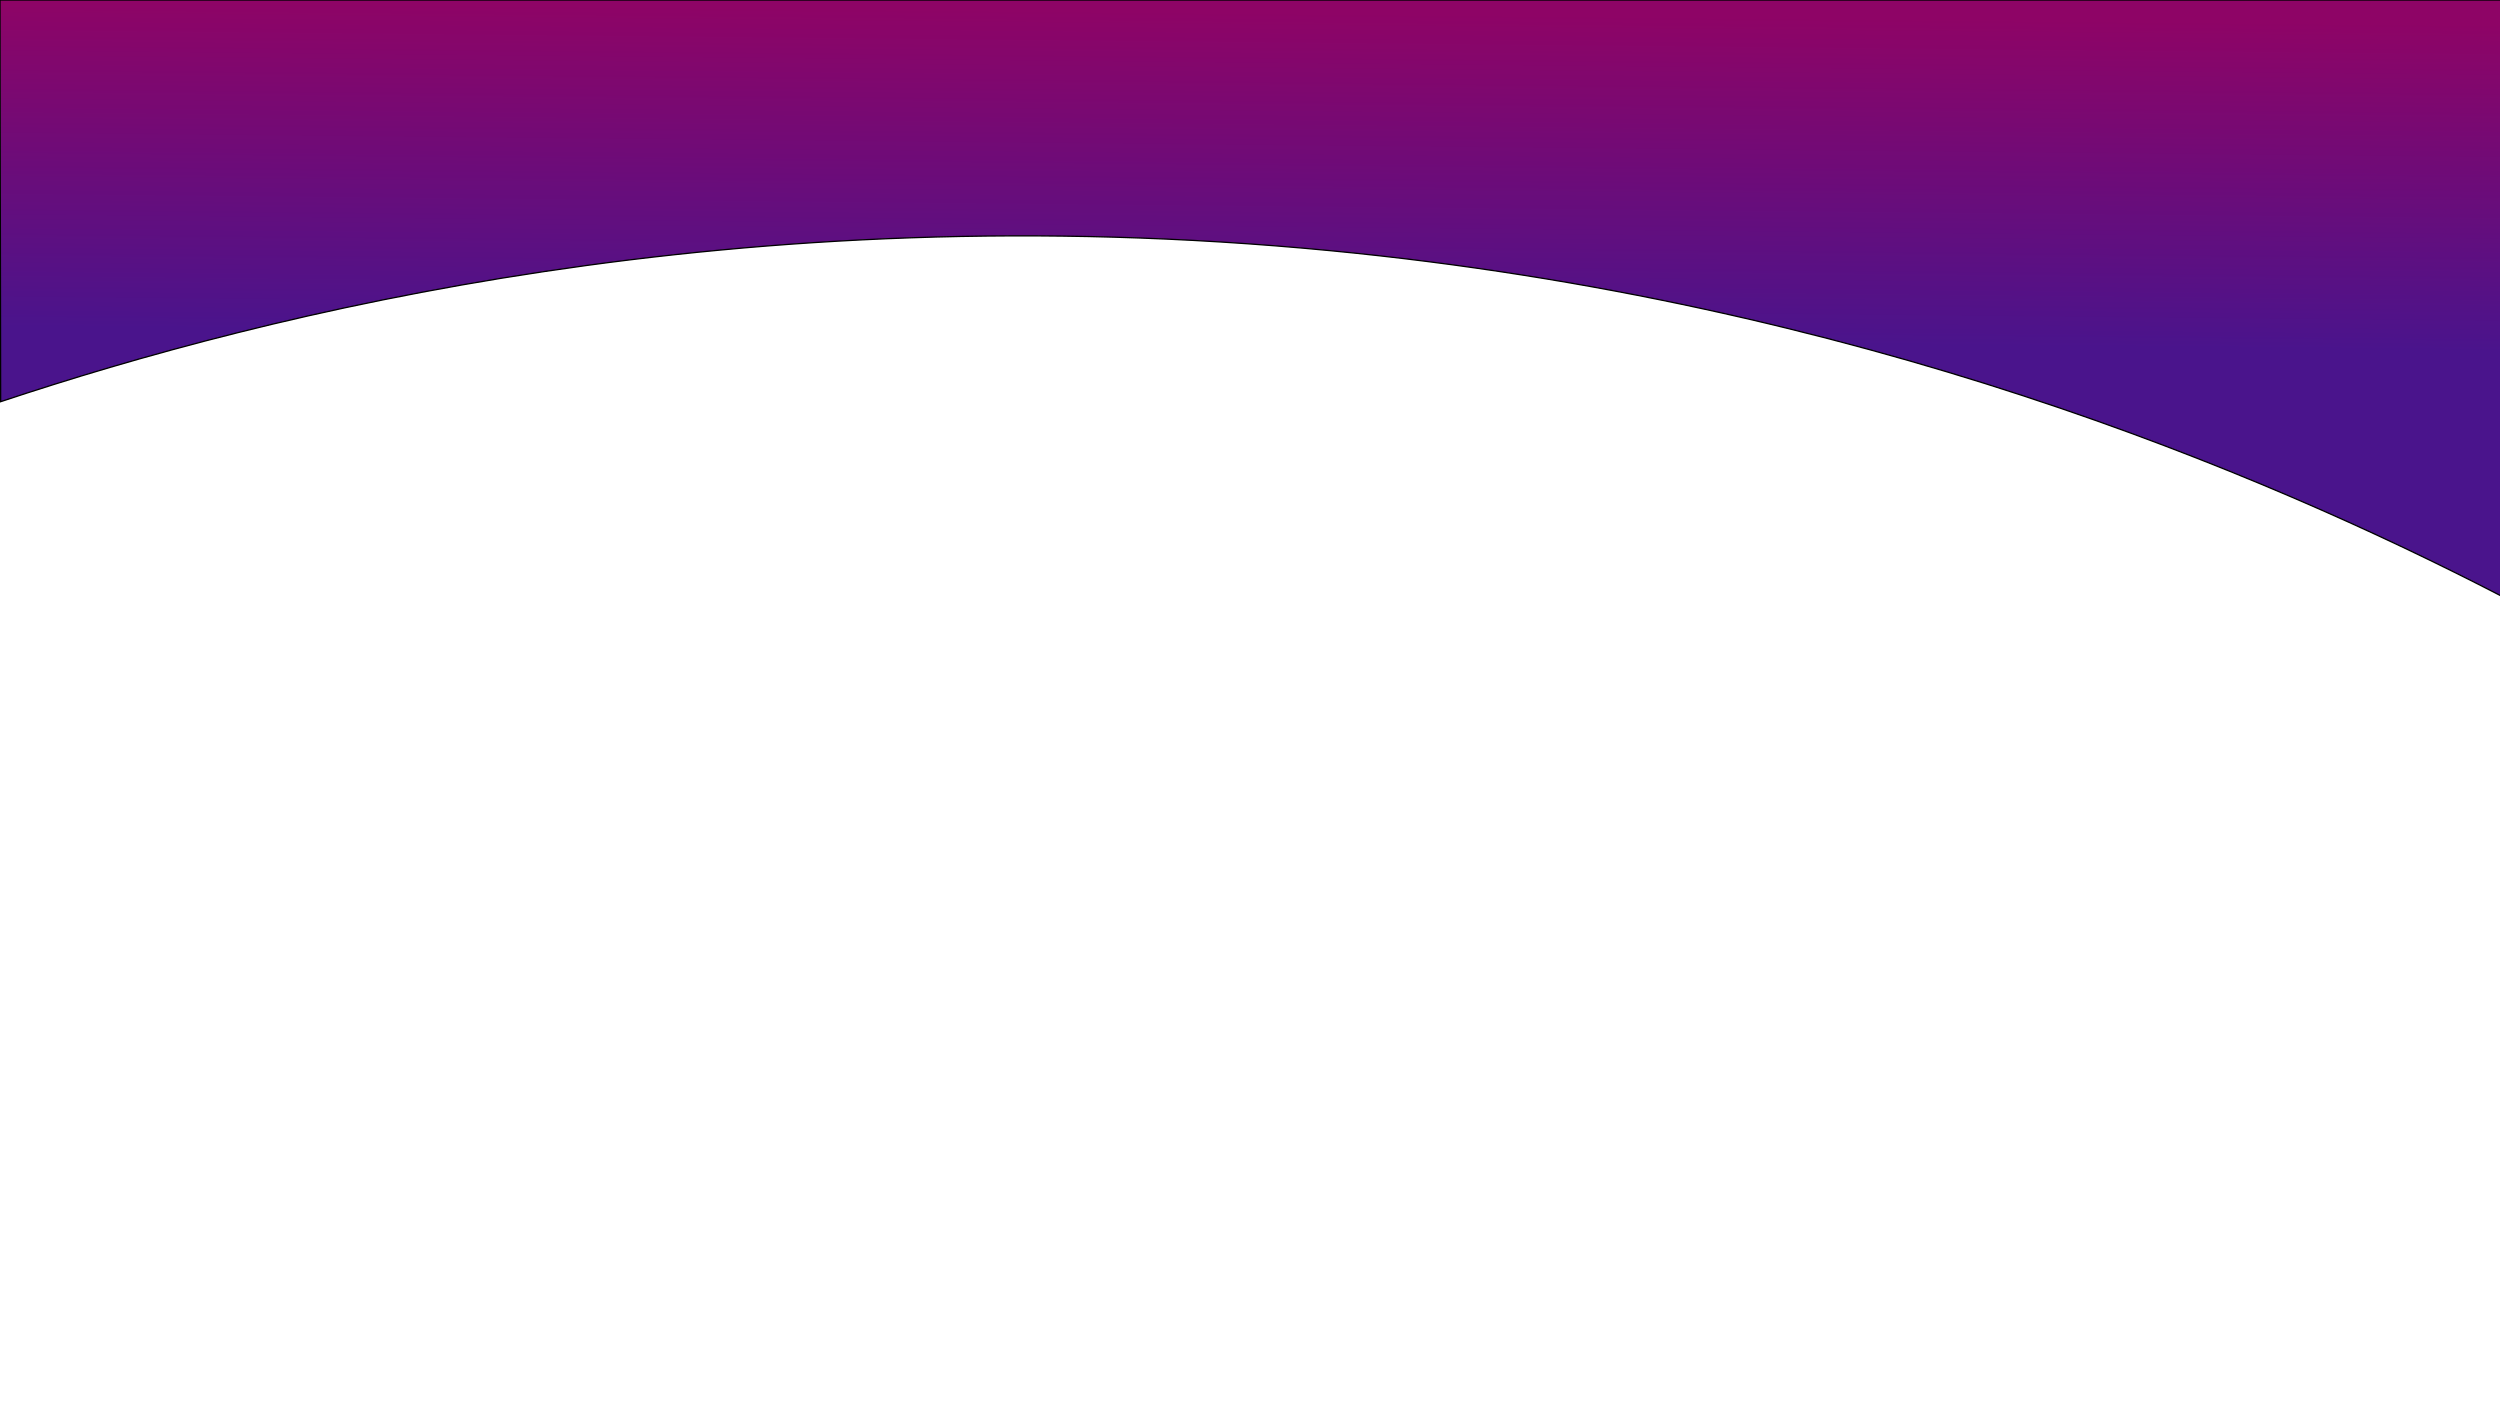 <svg id="Layer_1" data-name="Layer 1" xmlns="http://www.w3.org/2000/svg" xmlns:xlink="http://www.w3.org/1999/xlink" viewBox="0 0 1920 1080"><defs><style>.cls-1{stroke:#000;stroke-miterlimit:10;fill:url(#linear-gradient);}</style><linearGradient id="linear-gradient" x1="958.11" y1="448.13" x2="962.57" y2="-9.33" gradientUnits="userSpaceOnUse"><stop offset="0.41" stop-color="#4a148c"/><stop offset="0.96" stop-color="#8e0466"/></linearGradient></defs><path class="cls-1" d="M.5,308.5c204.48-68.1,567.73-159.67,1021-116,404.91,39,714.73,169.85,899,265V0H0Z"/></svg>